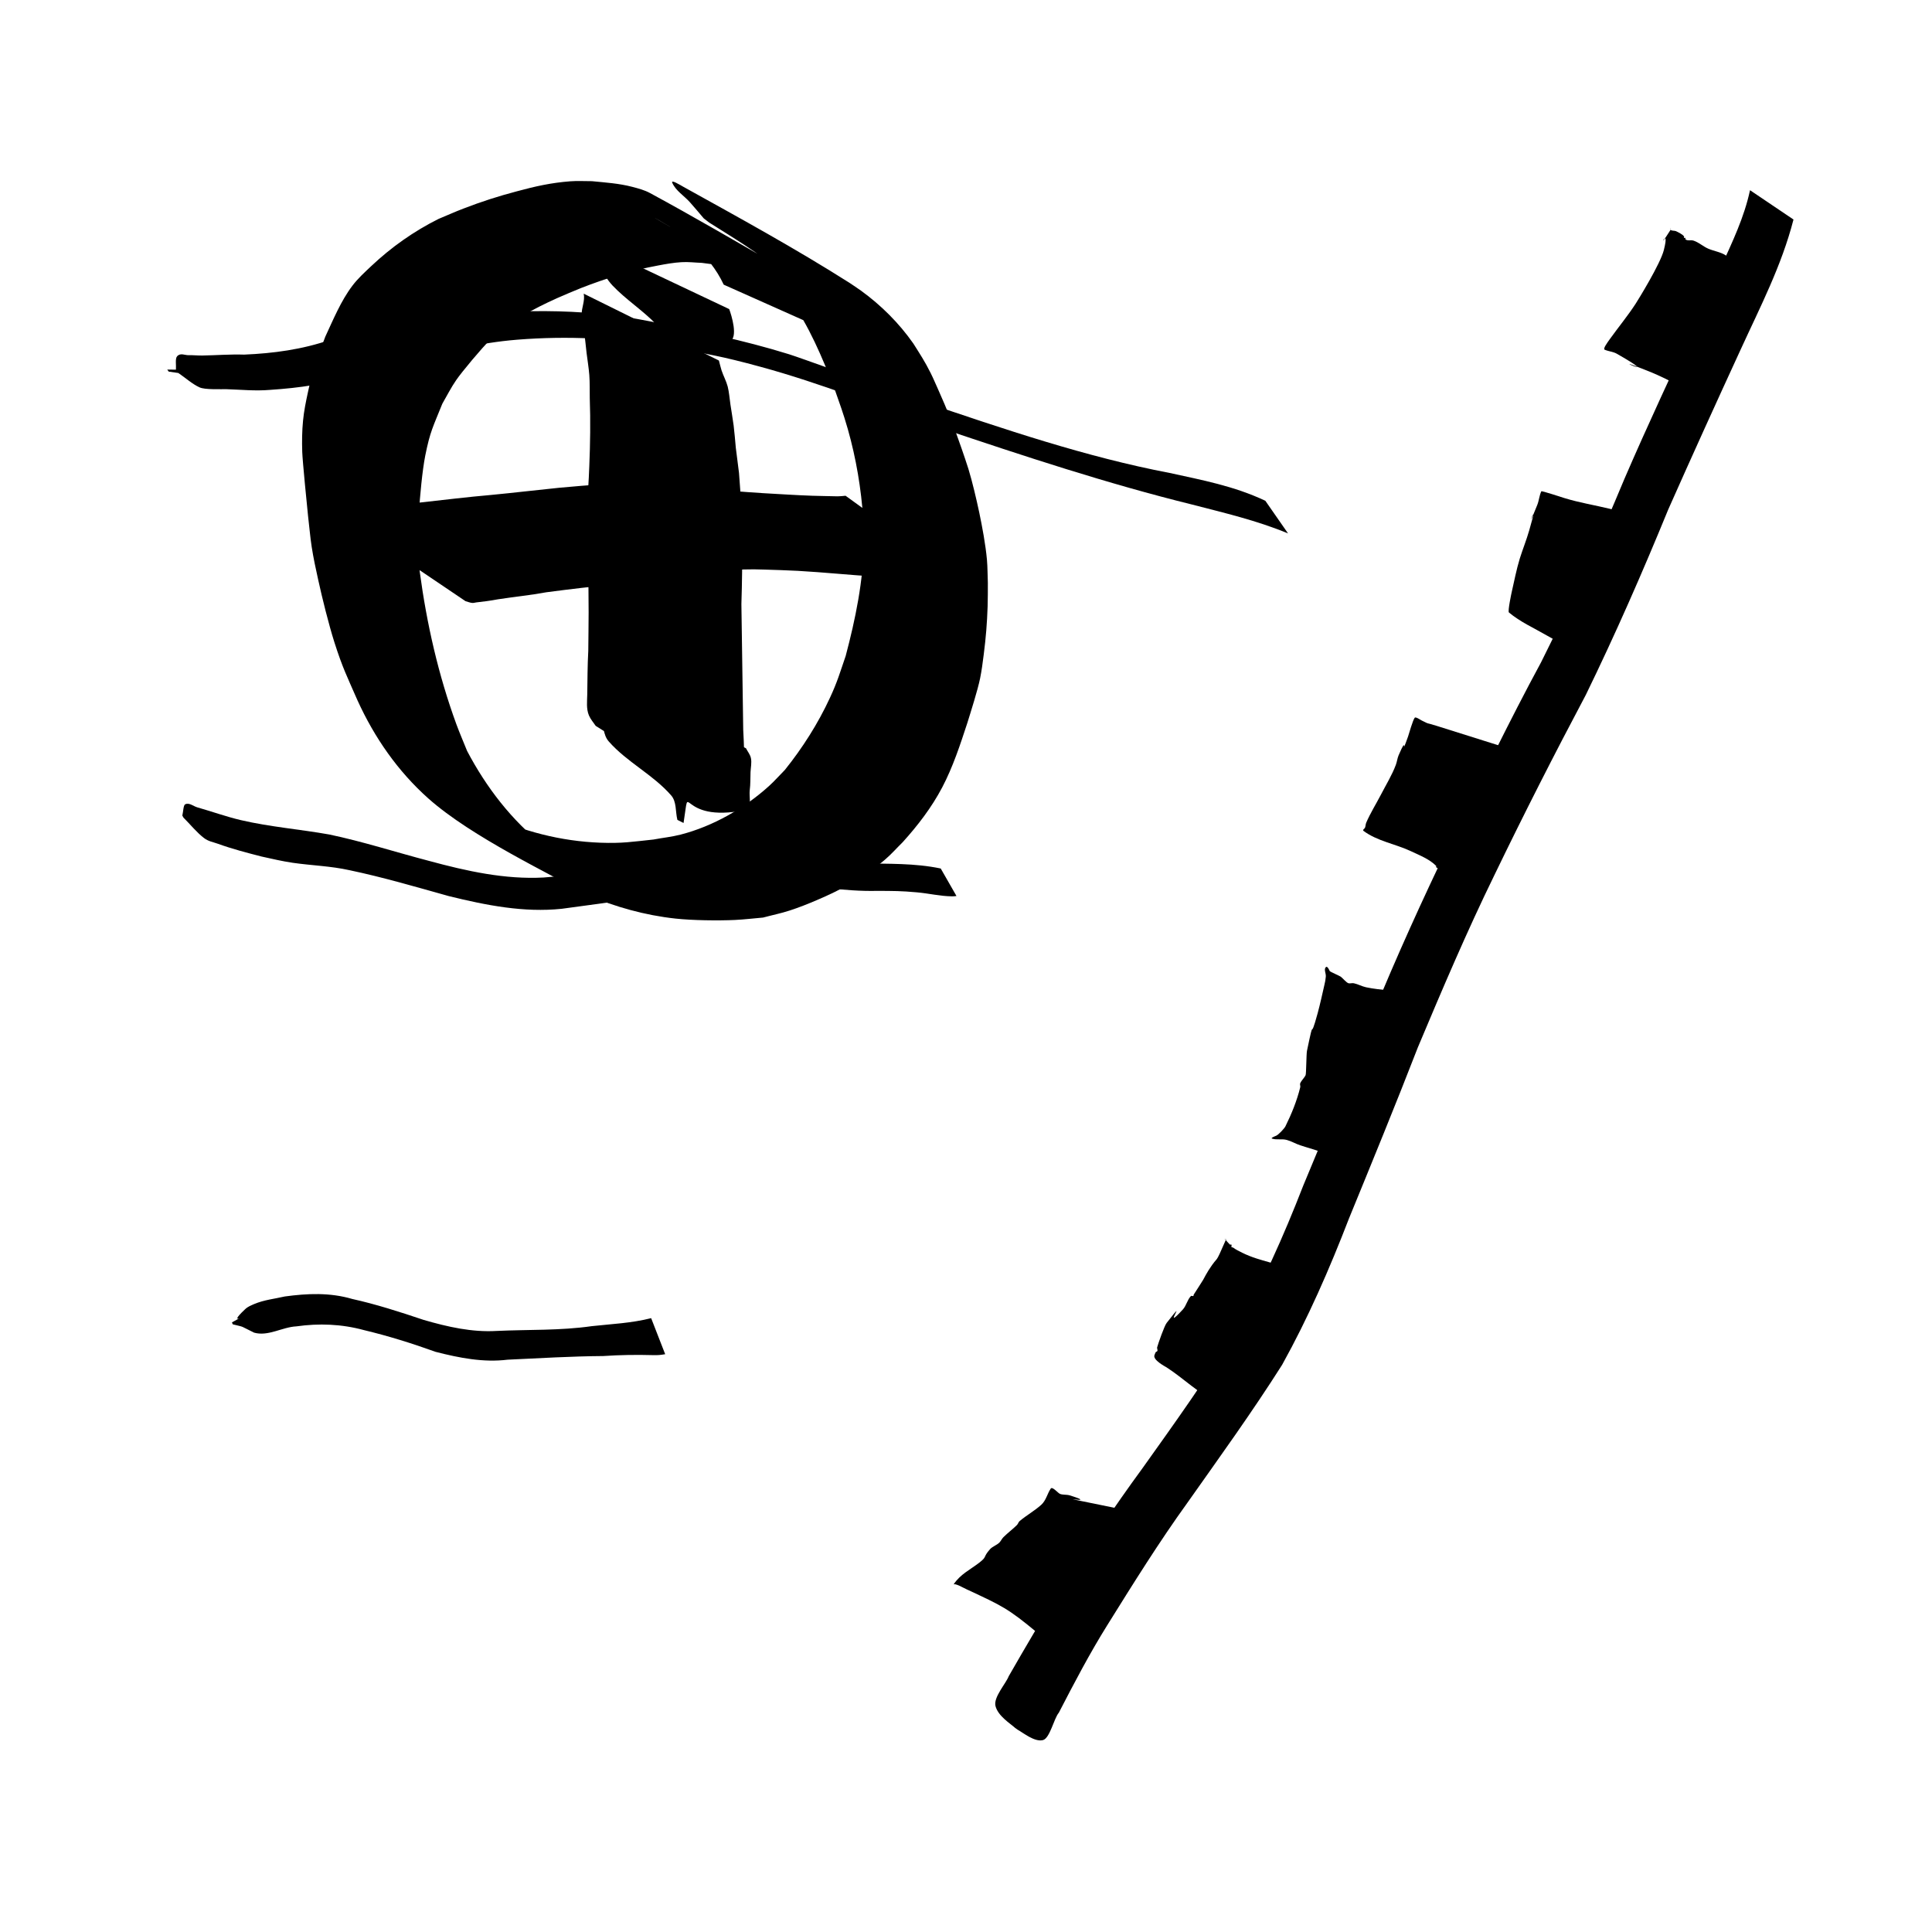 <?xml version="1.0" encoding="UTF-8" standalone="no"?>
<!-- Created with Inkscape (http://www.inkscape.org/) -->

<svg
   width="64"
   height="64"
   viewBox="0 0 16.933 16.933"
   version="1.1"
   id="svg8"
   inkscape:version="1.4 (e7c3feb100, 2024-10-09)"
   sodipodi:docname="add-grating.svg"
   inkscape:export-filename="C:\Users\Ali\Documents\inkscape\freecad\pyrate\pyrate_logo_3_256x256.png"
   inkscape:export-xdpi="1536"
   inkscape:export-ydpi="1536"
   xmlns:inkscape="http://www.inkscape.org/namespaces/inkscape"
   xmlns:sodipodi="http://sodipodi.sourceforge.net/DTD/sodipodi-0.dtd"
   xmlns:xlink="http://www.w3.org/1999/xlink"
   xmlns="http://www.w3.org/2000/svg"
   xmlns:svg="http://www.w3.org/2000/svg"
   xmlns:rdf="http://www.w3.org/1999/02/22-rdf-syntax-ns#"
   xmlns:cc="http://creativecommons.org/ns#"
   xmlns:dc="http://purl.org/dc/elements/1.1/">
  <defs
     id="defs2">
    <linearGradient
       id="linearGradient1245"
       inkscape:collect="always">
      <stop
         id="stop1241"
         offset="0"
         style="stop-color:#aaccff;stop-opacity:1" />
      <stop
         id="stop1243"
         offset="1"
         style="stop-color:#d5f6ff;stop-opacity:1" />
    </linearGradient>
    <linearGradient
       id="linearGradient1167"
       inkscape:collect="always">
      <stop
         id="stop1161"
         offset="0"
         style="stop-color:#00112b;stop-opacity:1" />
      <stop
         id="stop1163"
         offset="1"
         style="stop-color:#2a7fff;stop-opacity:1" />
    </linearGradient>
    <linearGradient
       inkscape:collect="always"
       id="linearGradient1166">
      <stop
         style="stop-color:#41dcff;stop-opacity:1"
         offset="0"
         id="stop1162" />
      <stop
         style="stop-color:#40e0ff;stop-opacity:1"
         offset="1"
         id="stop1164" />
    </linearGradient>
    <linearGradient
       inkscape:collect="always"
       id="linearGradient1058">
      <stop
         style="stop-color:#5175ff;stop-opacity:1"
         offset="0"
         id="stop1054" />
      <stop
         style="stop-color:#40e0ff;stop-opacity:1"
         offset="1"
         id="stop1056" />
    </linearGradient>
    <linearGradient
       id="linearGradient1045"
       inkscape:collect="always">
      <stop
         id="stop1041"
         offset="0"
         style="stop-color:#293449;stop-opacity:1" />
      <stop
         id="stop1043"
         offset="1"
         style="stop-color:#485c80;stop-opacity:1" />
    </linearGradient>
    <linearGradient
       inkscape:collect="always"
       id="linearGradient2480">
      <stop
         style="stop-color:#cc0a08;stop-opacity:1"
         offset="0"
         id="stop2476" />
      <stop
         style="stop-color:#f67d89;stop-opacity:1"
         offset="1"
         id="stop2478" />
    </linearGradient>
    <linearGradient
       id="linearGradient942-5"
       inkscape:collect="always">
      <stop
         id="stop938"
         offset="0"
         style="stop-color:#002076;stop-opacity:1" />
      <stop
         id="stop940"
         offset="1"
         style="stop-color:#40e0ff;stop-opacity:1" />
    </linearGradient>
    <linearGradient
       gradientUnits="userSpaceOnUse"
       y2="31.377"
       x2="86.544"
       y1="282.62"
       x1="20.011"
       id="linearGradient944"
       xlink:href="#linearGradient942-5"
       inkscape:collect="always" />
    <linearGradient
       gradientUnits="userSpaceOnUse"
       y2="112.663"
       x2="98.205"
       y1="257.944"
       x1="13.302"
       id="linearGradient952"
       xlink:href="#linearGradient2480"
       inkscape:collect="always" />
    <linearGradient
       gradientTransform="translate(0,1.587)"
       gradientUnits="userSpaceOnUse"
       y2="133.502"
       x2="146.68"
       y1="272.832"
       x1="101.059"
       id="linearGradient960"
       xlink:href="#linearGradient2480"
       inkscape:collect="always" />
    <filter
       id="filter1495"
       inkscape:label="Drop Shadow"
       style="color-interpolation-filters:sRGB">
      <feFlood
         id="feFlood1485"
         result="flood"
         flood-color="rgb(0,0,0)"
         flood-opacity="0.498" />
      <feComposite
         id="feComposite1487"
         result="composite1"
         operator="in"
         in2="SourceGraphic"
         in="flood" />
      <feGaussianBlur
         id="feGaussianBlur1489"
         result="blur"
         stdDeviation="4"
         in="composite1" />
      <feOffset
         id="feOffset1491"
         result="offset"
         dy="4"
         dx="2" />
      <feComposite
         id="feComposite1493"
         result="composite2"
         operator="over"
         in2="offset"
         in="SourceGraphic" />
    </filter>
    <filter
       id="filter2066"
       inkscape:label="Drop Shadow"
       style="color-interpolation-filters:sRGB">
      <feFlood
         id="feFlood2056"
         result="flood"
         flood-color="rgb(0,0,0)"
         flood-opacity="0.498" />
      <feComposite
         id="feComposite2058"
         result="composite1"
         operator="in"
         in2="SourceGraphic"
         in="flood" />
      <feGaussianBlur
         id="feGaussianBlur2060"
         result="blur"
         stdDeviation="20"
         in="composite1" />
      <feOffset
         id="feOffset2062"
         result="offset"
         dy="20"
         dx="6" />
      <feComposite
         id="feComposite2064"
         result="composite2"
         operator="over"
         in2="offset"
         in="SourceGraphic" />
    </filter>
    <filter
       id="filter2474"
       inkscape:label="Drop Shadow"
       style="color-interpolation-filters:sRGB">
      <feFlood
         id="feFlood2464"
         result="flood"
         flood-color="rgb(0,0,0)"
         flood-opacity="0.498" />
      <feComposite
         id="feComposite2466"
         result="composite1"
         operator="in"
         in2="SourceGraphic"
         in="flood" />
      <feGaussianBlur
         id="feGaussianBlur2468"
         result="blur"
         stdDeviation="4"
         in="composite1" />
      <feOffset
         id="feOffset2470"
         result="offset"
         dy="4.8"
         dx="1.5" />
      <feComposite
         id="feComposite2472"
         result="composite2"
         operator="over"
         in2="offset"
         in="SourceGraphic" />
    </filter>
    <linearGradient
       gradientTransform="translate(0,290.286)"
       gradientUnits="userSpaceOnUse"
       y2="398.202"
       x2="-973.736"
       y1="746.963"
       x1="-1123.225"
       id="linearGradient1033"
       xlink:href="#linearGradient1058"
       inkscape:collect="always" />
    <linearGradient
       gradientTransform="translate(0,213.654)"
       gradientUnits="userSpaceOnUse"
       y2="851.357"
       x2="-987.594"
       y1="1234.087"
       x1="-1127.105"
       id="linearGradient1047"
       xlink:href="#linearGradient1045"
       inkscape:collect="always" />
    <linearGradient
       gradientTransform="translate(-19.2,-44.652)"
       gradientUnits="userSpaceOnUse"
       y2="1157.111"
       x2="-544.481"
       y1="1495.461"
       x1="-689.727"
       id="linearGradient1134"
       xlink:href="#linearGradient1045"
       inkscape:collect="always" />
    <linearGradient
       y2="851.357"
       x2="-987.594"
       y1="1234.087"
       x1="-1127.105"
       gradientTransform="translate(0,213.654)"
       gradientUnits="userSpaceOnUse"
       id="linearGradient1160"
       xlink:href="#linearGradient1166"
       inkscape:collect="always" />
    <linearGradient
       id="linearGradient3682-0">
      <stop
         style="stop-color:#a40000;stop-opacity:1"
         offset="0"
         id="stop3684-0" />
      <stop
         style="stop-color:#ef2929;stop-opacity:1"
         offset="1"
         id="stop3686-0" />
    </linearGradient>
    <linearGradient
       id="linearGradient3864-9">
      <stop
         id="stop3866-1"
         offset="0"
         style="stop-color:#204a87;stop-opacity:1" />
      <stop
         id="stop3868-1"
         offset="1"
         style="stop-color:#729fcf;stop-opacity:1" />
    </linearGradient>
    <linearGradient
       id="linearGradient3682-0-3">
      <stop
         style="stop-color:#ff390f;stop-opacity:1"
         offset="0"
         id="stop3684-0-7" />
      <stop
         style="stop-color:#ff1000;stop-opacity:1;"
         offset="1"
         id="stop3686-0-5" />
    </linearGradient>
    <linearGradient
       id="linearGradient3864-9-7">
      <stop
         id="stop3866-1-7"
         offset="0"
         style="stop-color:#316cab;stop-opacity:1" />
      <stop
         id="stop3868-1-4"
         offset="1"
         style="stop-color:#002ca8;stop-opacity:1" />
    </linearGradient>
    <linearGradient
       id="linearGradient3682">
      <stop
         id="stop3684"
         offset="0"
         style="stop-color:#ff6d0f;stop-opacity:1;" />
      <stop
         id="stop3686"
         offset="1"
         style="stop-color:#ff1000;stop-opacity:1;" />
    </linearGradient>
    <linearGradient
       id="linearGradient3864">
      <stop
         style="stop-color:#71b2f8;stop-opacity:1;"
         offset="0"
         id="stop3866" />
      <stop
         style="stop-color:#002795;stop-opacity:1;"
         offset="1"
         id="stop3868" />
    </linearGradient>
    <linearGradient
       gradientTransform="matrix(0.791,0,0,0.964,-462.083,3.644)"
       gradientUnits="userSpaceOnUse"
       y2="-97.403"
       x2="-2013.709"
       y1="301.05"
       x1="-2412.162"
       id="linearGradient1169"
       xlink:href="#linearGradient1167"
       inkscape:collect="always" />
    <linearGradient
       gradientUnits="userSpaceOnUse"
       y2="-9.26"
       x2="-2055.412"
       y1="284.235"
       x1="-2302.639"
       id="linearGradient1239"
       xlink:href="#linearGradient1245"
       inkscape:collect="always" />
    <linearGradient
       gradientUnits="userSpaceOnUse"
       y2="1276.733"
       x2="4327.056"
       y1="2126.733"
       x1="3477.055"
       id="linearGradient3835"
       xlink:href="#linearGradient1045"
       inkscape:collect="always" />
    <mask
       id="mask5747"
       maskUnits="userSpaceOnUse">
      <path
         inkscape:connector-curvature="0"
         id="path5749"
         d="m -1081.091,3822.706 -30.905,-17.731 -13.647,4.736 -13.02,33.279 -20.481,-1.077 -9.343,-34.41 -13.075,-6.261 -32.611,14.266 -13.776,-15.307 17.731,-30.905 -4.845,-13.606 -33.277,-13.022 1.19,-20.521 34.411,-9.343 6.261,-13.075 -14.376,-32.571 15.307,-13.775 30.905,17.731 13.715,-4.887 12.911,-33.235 20.632,1.153 9.233,34.45 13.075,6.261 32.681,-14.415 13.775,15.307 -17.732,30.905 4.775,13.755 33.237,12.913 -1.04,20.59 -34.45,9.233 -6.262,13.075 14.307,32.721 z m -46.286,-50.679 6.344,-3.681 5.495,-4.983 4.402,-5.947 3.165,-6.612 1.871,-7.128 0.304,-7.306 -1.058,-7.301 -2.408,-6.934 -3.83,-6.413 -4.834,-5.428 -5.947,-4.399 -6.612,-3.165 -7.128,-1.871 -7.345,-0.415 -7.304,1.058 -6.931,2.408 -6.414,3.831 -5.388,4.943 -4.441,5.838 -3.165,6.612 -1.814,7.238 -0.415,7.346 1.058,7.302 2.408,6.933 3.791,6.304 4.874,5.537 5.947,4.399 6.612,3.165 7.238,1.814 7.306,0.304 7.302,-1.058 6.933,-2.408 z"
         style="display:inline;overflow:visible;visibility:visible;fill:#ffffff;fill-opacity:1;fill-rule:evenodd;stroke:none;stroke-width:10;stroke-linecap:round;stroke-linejoin:round;stroke-miterlimit:4;stroke-dasharray:none;stroke-dashoffset:0;stroke-opacity:1;marker:none;enable-background:accumulate" />
    </mask>
    <mask
       id="mask2314"
       maskUnits="userSpaceOnUse">
      <path
         inkscape:connector-curvature="0"
         sodipodi:nodetypes="ccccccccccc"
         id="path2316"
         d="m -1868.976,3355.777 h -288.398 v 59.668 h 119.338 v 59.669 h 59.668 v -59.669 h 49.723 v 99.448 h 59.668 z"
         style="display:inline;overflow:visible;visibility:visible;fill:#ffffff;fill-opacity:1;fill-rule:evenodd;stroke:none;stroke-width:10;stroke-linecap:butt;stroke-linejoin:miter;stroke-miterlimit:4;stroke-dasharray:none;stroke-dashoffset:0;stroke-opacity:1;marker:none;enable-background:accumulate" />
    </mask>
  </defs>
  <sodipodi:namedview
     id="base"
     pagecolor="#ffffff"
     bordercolor="#666666"
     borderopacity="1.0"
     inkscape:pageopacity="0.0"
     inkscape:pageshadow="2"
     inkscape:zoom="22.4"
     inkscape:cx="36.964286"
     inkscape:cy="35.357143"
     inkscape:document-units="px"
     inkscape:current-layer="layer1"
     showgrid="false"
     inkscape:window-width="3836"
     inkscape:window-height="2093"
     inkscape:window-x="0"
     inkscape:window-y="32"
     inkscape:window-maximized="1"
     units="px"
     inkscape:showpageshadow="2"
     inkscape:pagecheckerboard="0"
     inkscape:deskcolor="#d1d1d1" />
  <g
     inkscape:label="Layer 1"
     inkscape:groupmode="layer"
     id="layer1"
     transform="translate(0,-280.067)">
    <path
       style="fill:#000000;stroke-width:0.265"
       id="path3-3"
       d="m 7.516,283.085 c -0.106,-0.144 -0.214,-0.288 -0.341,-0.415 -0.031,-0.031 -0.064,-0.06 -0.096,-0.09 -0.038,-0.03 -0.076,-0.062 -0.115,-0.09 -0.04,-0.029 -0.081,-0.057 -0.123,-0.082 -0.38,-0.219 -0.758,-0.44 -1.144,-0.649 -0.048,-0.026 -0.101,-0.04 -0.154,-0.054 -0.119,-0.031 -0.234,-0.038 -0.355,-0.05 -0.063,4.3e-4 -0.127,-0.004 -0.19,0.001 -0.169,0.013 -0.306,0.044 -0.469,0.088 -0.163,0.043 -0.309,0.09 -0.467,0.151 -0.074,0.028 -0.146,0.061 -0.219,0.091 -0.216,0.108 -0.413,0.247 -0.589,0.413 -0.058,0.055 -0.118,0.109 -0.166,0.173 -0.1,0.132 -0.168,0.298 -0.237,0.446 -0.082,0.222 -0.102,0.254 -0.152,0.486 -0.018,0.083 -0.035,0.166 -0.043,0.25 -0.009,0.091 -0.01,0.183 -0.007,0.274 0.002,0.073 0.043,0.487 0.051,0.562 0.011,0.09 0.018,0.181 0.032,0.271 0.015,0.096 0.035,0.19 0.056,0.284 0.035,0.161 0.093,0.394 0.143,0.552 0.072,0.225 0.109,0.295 0.203,0.51 0.148,0.325 0.353,0.62 0.62,0.858 0.383,0.341 1.08,0.666 1.392,0.846 0.247,0.105 0.507,0.178 0.775,0.207 0.148,0.016 0.373,0.019 0.521,0.012 0.082,-0.004 0.164,-0.014 0.246,-0.021 0.078,-0.021 0.158,-0.037 0.234,-0.062 0.08,-0.026 0.158,-0.057 0.235,-0.09 0.215,-0.091 0.424,-0.204 0.601,-0.357 0.055,-0.047 0.102,-0.101 0.154,-0.152 0.132,-0.146 0.254,-0.305 0.346,-0.48 0.094,-0.179 0.157,-0.372 0.22,-0.564 0.032,-0.103 0.09,-0.285 0.112,-0.391 0.014,-0.069 0.023,-0.139 0.032,-0.21 0.019,-0.149 0.029,-0.272 0.034,-0.421 0.002,-0.069 0.002,-0.138 0.002,-0.207 -0.003,-0.068 -0.002,-0.135 -0.008,-0.203 -0.012,-0.132 -0.041,-0.287 -0.068,-0.416 -0.024,-0.113 -0.06,-0.267 -0.094,-0.378 -0.019,-0.062 -0.041,-0.123 -0.062,-0.185 -0.059,-0.174 -0.128,-0.343 -0.203,-0.511 -0.022,-0.048 -0.042,-0.097 -0.066,-0.145 -0.051,-0.102 -0.092,-0.164 -0.152,-0.259 -0.125,-0.179 -0.282,-0.335 -0.458,-0.463 -0.033,-0.024 -0.068,-0.046 -0.103,-0.07 -0.473,-0.3 -0.968,-0.571 -1.455,-0.841 -0.03,-0.017 -0.11,-0.066 -0.097,-0.035 0.031,0.071 0.105,0.114 0.156,0.172 0.041,0.046 0.08,0.093 0.12,0.14 0,0 0.048,0.037 0.048,0.037 v 0 c 0.103,0.065 0.207,0.129 0.309,0.196 0.124,0.082 0.243,0.17 0.368,0.25 0.039,0.025 0.165,0.09 0.124,0.066 -0.339,-0.199 -0.68,-0.395 -1.02,-0.592 -0.035,-0.02 0.07,0.041 0.105,0.062 0.036,0.021 0.071,0.043 0.107,0.064 0.067,0.041 0.151,0.091 0.215,0.135 0.149,0.103 0.283,0.226 0.399,0.365 0.032,0.041 0.066,0.08 0.097,0.121 0.172,0.238 0.285,0.513 0.392,0.784 0.051,0.146 0.076,0.211 0.119,0.36 0.073,0.258 0.117,0.522 0.135,0.789 0.002,0.068 0.006,0.135 0.005,0.203 -0.004,0.337 -0.073,0.67 -0.159,0.995 -0.051,0.148 -0.072,0.225 -0.138,0.367 -0.104,0.225 -0.24,0.439 -0.395,0.632 -0.047,0.047 -0.091,0.098 -0.14,0.142 -0.217,0.196 -0.491,0.352 -0.774,0.425 -0.078,0.02 -0.158,0.028 -0.237,0.043 -0.191,0.02 -0.272,0.035 -0.467,0.028 -0.345,-0.013 -0.682,-0.099 -0.993,-0.249 0.239,0.143 0.474,0.294 0.717,0.429 0.077,0.043 -0.148,-0.097 -0.217,-0.152 -0.284,-0.224 -0.506,-0.513 -0.674,-0.832 -0.031,-0.078 -0.065,-0.155 -0.094,-0.234 -0.158,-0.432 -0.26,-0.881 -0.321,-1.336 -0.006,-0.089 -0.017,-0.177 -0.018,-0.266 -0.001,-0.086 0.006,-0.171 0.011,-0.257 0.008,-0.132 0.029,-0.364 0.055,-0.495 0.043,-0.215 0.069,-0.254 0.15,-0.456 0.04,-0.069 0.076,-0.141 0.121,-0.206 0.048,-0.071 0.23,-0.288 0.295,-0.35 0.17,-0.162 0.377,-0.273 0.59,-0.369 0.07,-0.03 0.14,-0.061 0.211,-0.089 0.218,-0.085 0.444,-0.155 0.674,-0.197 0.068,-0.013 0.136,-0.025 0.204,-0.029 0.06,-0.004 0.119,0.004 0.179,0.006 0.166,0.023 0.175,0.016 0.334,0.07 0.046,0.016 0.178,0.081 0.136,0.055 -0.288,-0.179 -0.584,-0.343 -0.875,-0.515 -0.041,-0.024 0.084,0.047 0.124,0.072 0.038,0.024 0.073,0.051 0.109,0.076 0.032,0.027 0.064,0.052 0.095,0.08 0.11,0.101 0.206,0.217 0.269,0.353 z" />
    <path
       style="fill:#000000;stroke-width:0.265"
       id="path4-6"
       d="m 5.116,282.641 c 0.013,0.063 -0.02,0.123 -0.018,0.185 0.001,0.053 0.016,0.105 0.023,0.157 0.008,0.059 0.013,0.118 0.02,0.177 0.008,0.065 0.019,0.129 0.024,0.194 0.005,0.068 0.003,0.136 0.004,0.203 0.007,0.198 0.004,0.396 -0.004,0.594 -0.006,0.169 -0.012,0.171 -0.013,0.34 -2.511e-4,0.061 0.002,0.123 0.003,0.184 -0.004,0.254 0.004,0.507 0.004,0.761 -2.344e-4,0.112 -0.002,0.223 -0.003,0.335 -0.007,0.127 -0.007,0.255 -0.009,0.382 -9.261e-4,0.061 -0.01,0.126 0.015,0.185 0.014,0.033 0.039,0.061 0.059,0.091 0.438,0.274 0.236,0.149 0.606,0.378 0,0 0.054,0.027 0.054,0.027 v 0 c 0.362,0.138 0.164,0.063 0.594,0.225 0.017,-0.011 0.041,-0.016 0.052,-0.033 0.02,-0.035 0.004,-0.143 0.003,-0.17 -0.008,-0.131 -0.008,-0.262 -0.016,-0.393 -0.005,-0.367 -0.011,-0.734 -0.016,-1.101 0.012,-0.383 0.011,-0.767 -0.021,-1.15 -0.009,-0.074 -0.019,-0.147 -0.028,-0.221 -0.006,-0.065 -0.011,-0.13 -0.019,-0.195 -0.008,-0.061 -0.019,-0.122 -0.028,-0.183 -0.008,-0.052 -0.011,-0.106 -0.024,-0.158 -0.013,-0.049 -0.038,-0.094 -0.054,-0.142 -0.009,-0.028 -0.015,-0.057 -0.023,-0.086 z" />
    <path
       style="fill:#000000;stroke-width:0.265"
       id="path5-7"
       d="m 7.411,284.412 c -0.023,0.002 -0.046,0.005 -0.069,0.005 -0.022,3.7e-4 -0.208,-0.005 -0.222,-0.005 -0.146,-0.005 -0.291,-0.015 -0.437,-0.023 -0.336,-0.021 -0.672,-0.058 -1.008,-0.079 -0.259,-0.015 -0.517,0.009 -0.774,0.032 -0.199,0.02 -0.397,0.044 -0.597,0.063 -0.209,0.018 -0.418,0.044 -0.627,0.067 -0.154,0.011 -0.308,0.022 -0.461,0.038 -0.065,0.006 -0.13,0.013 -0.195,0.02 -0.012,10e-4 -0.026,-0.002 -0.036,0.004 -0.006,0.004 -0.002,0.015 -0.003,0.022 0.435,0.325 0.268,0.199 0.502,0.377 0,0 0.05,0.034 0.05,0.034 v 0 c 0.255,0.172 0.073,0.049 0.546,0.369 0.019,0.005 0.037,0.013 0.056,0.015 0.012,0.002 0.025,-0.002 0.037,-0.004 0.063,-0.007 0.126,-0.015 0.189,-0.027 0.142,-0.022 0.285,-0.036 0.426,-0.062 0.205,-0.027 0.411,-0.052 0.618,-0.07 0.072,-0.007 0.143,-0.011 0.215,-0.018 0.125,-0.012 0.248,-0.034 0.371,-0.057 0.233,-0.037 0.469,-0.064 0.705,-0.054 0.075,0.002 0.221,0.007 0.294,0.011 0.23,0.013 0.46,0.037 0.69,0.051 0.158,0.01 0.162,0.012 0.311,0.015 0.053,10e-4 0.186,10e-4 0.242,10e-4 0.033,-2.1e-4 0.067,-0.002 0.1,-10e-4 0.028,4.5e-4 0.056,0.003 0.083,0.004 z" />
    <path
       style="fill:#000000;stroke-width:0.265"
       id="path6-5"
       d="m 5.193,282.209 c 0.035,0.126 0.085,0.264 0.176,0.361 0.117,0.123 0.263,0.216 0.381,0.338 0.07,0.072 0.12,0.161 0.18,0.242 0,0 0.054,0.026 0.054,0.026 v 0 c 0.293,-0.274 -0.161,0.106 0.41,-0.116 0.08,-0.031 0.016,-0.234 -0.003,-0.284 z" />
    <path
       style="fill:#000000;stroke-width:0.265"
       id="path7-3"
       d="m 5.233,285.996 c -0.008,0.015 -0.023,0.029 -0.023,0.046 0.001,0.042 0.019,0.083 0.027,0.124 0.012,0.059 0.018,0.118 0.033,0.177 0.019,0.075 0.014,0.165 0.066,0.223 0.159,0.181 0.389,0.291 0.547,0.473 0.048,0.055 0.036,0.142 0.054,0.214 0,0 0.054,0.027 0.054,0.027 v 0 c 0.064,-0.408 -0.061,0.01 0.544,-0.114 0.058,-0.012 0.029,-0.114 0.036,-0.172 0.007,-0.053 0.005,-0.106 0.007,-0.16 0.002,-0.04 0.011,-0.081 0.004,-0.12 -0.006,-0.033 -0.029,-0.059 -0.044,-0.089 z" />
    <path
       style="fill:#000000;stroke-width:0.351"
       id="path2"
       d="m 15.338,281.734 c -0.051,0.239 -0.155,0.453 -0.251,0.666 -0.146,0.321 -0.058,0.13 -0.208,0.453 -0.216,0.467 -0.435,0.932 -0.64,1.407 -0.229,0.549 -0.47,1.089 -0.733,1.613 -0.28,0.517 -0.537,1.052 -0.8,1.583 -0.238,0.493 -0.466,0.995 -0.676,1.508 -0.199,0.5 -0.4,1 -0.608,1.495 -0.172,0.443 -0.363,0.871 -0.592,1.272 -0.255,0.419 -0.537,0.812 -0.818,1.206 -0.252,0.344 -0.491,0.703 -0.722,1.069 -0.156,0.245 -0.303,0.498 -0.449,0.752 -0.024,0.064 -0.136,0.185 -0.116,0.262 0.023,0.088 0.13,0.153 0.173,0.192 0,0 0.021,0.015 0.021,0.015 v 0 c 0.049,0.027 0.149,0.11 0.222,0.091 0.061,-0.016 0.096,-0.19 0.139,-0.24 0.135,-0.261 0.271,-0.521 0.424,-0.766 0.228,-0.366 0.456,-0.732 0.705,-1.077 0.28,-0.397 0.565,-0.791 0.828,-1.206 0.226,-0.407 0.415,-0.839 0.587,-1.285 0.204,-0.498 0.408,-0.995 0.603,-1.498 0.214,-0.509 0.43,-1.017 0.67,-1.508 0.258,-0.534 0.526,-1.061 0.802,-1.581 0.258,-0.529 0.496,-1.072 0.722,-1.624 0.209,-0.471 0.422,-0.94 0.637,-1.407 0.168,-0.367 0.357,-0.73 0.461,-1.135 z" />
    <path
       style="fill:#000000;stroke-width:0.206"
       id="path3"
       d="m 5.707,291.62 c -0.173,0.044 -0.347,0.051 -0.52,0.07 -0.278,0.04 -0.556,0.029 -0.834,0.042 -0.214,0.013 -0.428,-0.035 -0.641,-0.097 -0.208,-0.07 -0.416,-0.137 -0.624,-0.183 -0.197,-0.058 -0.395,-0.049 -0.592,-0.022 -0.09,0.021 -0.18,0.029 -0.27,0.067 -0.026,0.012 -0.053,0.021 -0.078,0.045 -0.176,0.166 0.066,0.013 -0.115,0.115 0,0 0.007,0.017 0.007,0.017 v 0 c 0.116,0.029 0.053,0.008 0.187,0.073 0.123,0.035 0.247,-0.049 0.37,-0.055 0.198,-0.028 0.396,-0.021 0.594,0.033 0.209,0.05 0.418,0.115 0.626,0.19 0.21,0.054 0.421,0.095 0.632,0.069 0.279,-0.013 0.559,-0.03 0.838,-0.032 0.146,-0.01 0.291,-0.012 0.436,-0.008 0.049,0.001 0.062,-10e-4 0.107,-0.008 z" />
    <path
       style="fill:#000000;stroke-width:0.254"
       id="path5"
       d="m 8.245,287.679 c -0.23,-0.048 -0.461,-0.04 -0.691,-0.045 -0.213,-0.012 -0.427,-0.023 -0.64,-0.036 -0.081,-0.004 -0.162,-0.015 -0.243,-0.015 -0.176,-0.001 -0.374,0.019 -0.55,0.034 -0.452,0.04 -0.905,0.106 -1.357,0.141 -0.336,0.018 -0.671,-0.055 -1.005,-0.146 -0.291,-0.076 -0.581,-0.17 -0.873,-0.231 -0.258,-0.046 -0.517,-0.066 -0.775,-0.126 -0.128,-0.03 -0.255,-0.076 -0.382,-0.112 -0.035,-0.01 -0.072,-0.045 -0.107,-0.026 -0.015,0.009 -0.016,0.065 -0.024,0.098 0,0 0.01,0.018 0.01,0.018 v 0 c 0.06,0.06 0.118,0.132 0.18,0.179 0.039,0.03 0.08,0.035 0.121,0.05 0.127,0.046 0.255,0.079 0.383,0.112 0.101,0.022 0.174,0.04 0.274,0.055 0.166,0.024 0.332,0.028 0.498,0.065 0.291,0.061 0.58,0.146 0.87,0.227 0.329,0.081 0.659,0.146 0.99,0.111 0.441,-0.058 0.881,-0.122 1.321,-0.201 0.264,-0.023 0.29,-0.034 0.555,-0.021 0.297,0.013 0.594,0.073 0.892,0.065 0.143,0.001 0.204,1.8e-4 0.345,0.013 0.102,0.009 0.204,0.034 0.307,0.035 0.013,1.8e-4 0.026,-10e-4 0.039,-0.003 z" />
    <path
       style="fill:#000000;stroke-width:0.283"
       id="path7"
       d="m 11.09,284.456 c -0.275,-0.13 -0.558,-0.182 -0.839,-0.244 -0.73,-0.139 -1.452,-0.384 -2.173,-0.629 -0.131,-0.046 -0.263,-0.091 -0.394,-0.138 -0.093,-0.033 -0.669,-0.242 -0.768,-0.273 -0.405,-0.126 -0.813,-0.208 -1.221,-0.289 -0.61,-0.122 -1.223,-0.106 -1.833,-0.029 -0.322,0.037 -0.643,0.093 -0.961,0.189 -0.252,0.088 -0.506,0.121 -0.761,0.132 -0.123,-0.004 -0.246,0.006 -0.368,0.008 -0.04,5.4e-4 -0.079,-0.004 -0.119,-0.003 -0.034,10e-4 -0.072,-0.023 -0.101,0.01 -0.018,0.02 -0.007,0.078 -0.01,0.117 -0.025,-3e-4 -0.05,-5.9e-4 -0.076,-9.1e-4 0,0 0.013,0.018 0.013,0.018 v 0 c 0.028,0.004 0.056,0.008 0.084,0.012 0.062,0.042 0.122,0.097 0.186,0.126 0.047,0.022 0.189,0.015 0.237,0.016 0.126,0.004 0.253,0.017 0.38,0.006 0.255,-0.017 0.51,-0.05 0.761,-0.141 0.307,-0.097 0.616,-0.164 0.926,-0.231 0.182,-0.03 0.297,-0.053 0.482,-0.068 0.44,-0.035 0.88,-0.013 1.318,0.061 0.348,0.066 0.459,0.08 0.81,0.176 0.53,0.144 1.054,0.355 1.58,0.537 0.733,0.247 1.467,0.489 2.205,0.671 0.281,0.073 0.563,0.138 0.841,0.253 z" />
    <path
       style="fill:#000000;stroke-width:0.265"
       d="m 15.281,282.46 c -0.058,-0.041 -0.095,-0.114 -0.154,-0.154 -0.045,-0.03 -0.105,-0.038 -0.154,-0.059 -0.045,-0.019 -0.082,-0.055 -0.13,-0.071 -0.023,-0.008 -0.054,0.005 -0.071,-0.012 -0.003,-0.003 0.003,-0.009 0,-0.012 -0.003,-0.003 -0.009,0.003 -0.012,0 -0.003,-0.003 0.002,-0.008 0,-0.012 -0.009,-0.017 -0.054,-0.039 -0.071,-0.047 -0.013,-0.006 -0.037,-0.001 -0.047,-0.012 -0.003,-0.003 0.004,-0.012 0,-0.012 -0.004,0 0.002,0.008 0,0.012 -0.141,0.226 4.21e-4,-0.061 -0.059,0.177 -0.03,0.121 -0.226,0.438 -0.248,0.472 -0.069,0.106 -0.15,0.204 -0.224,0.307 -0.028,0.039 -0.063,0.087 -0.047,0.095 0.034,0.015 0.074,0.017 0.106,0.035 0.462,0.264 -0.185,-0.035 0.307,0.165 0.046,0.019 0.181,0.08 0.236,0.118 0.043,0.03 0.02,0.047 0.059,0.047"
       id="path8" />
    <path
       style="fill:#000000;stroke-width:0.265"
       d="m 14.431,284.621 c -0.02,0 -0.04,0.006 -0.059,0 -0.019,-0.006 -0.032,-0.024 -0.047,-0.035 -0.071,-0.02 -0.141,-0.042 -0.213,-0.059 -0.136,-0.033 -0.269,-0.054 -0.402,-0.095 -0.02,-0.006 -0.198,-0.065 -0.201,-0.059 -0.018,0.037 -0.02,0.08 -0.035,0.118 -0.13,0.325 0.029,-0.12 -0.071,0.224 -0.024,0.084 -0.057,0.165 -0.083,0.248 -0.03,0.098 -0.048,0.196 -0.071,0.295 -9.52e-4,0.004 -0.036,0.167 -0.024,0.177 0.099,0.083 0.219,0.136 0.331,0.201 0.035,0.02 0.071,0.039 0.106,0.059 0.024,0.008 0.049,0.013 0.071,0.024 0.008,0.004 0.006,0.017 0.012,0.024 0.01,0.01 0.029,0.023 0.035,0.035 0.004,0.007 0,0.016 0,0.024"
       id="path9" />
    <path
       style="fill:#000000;stroke-width:0.265"
       d="m 13.427,286.712 c -0.196,-0.098 -0.069,-0.04 -0.425,-0.154 -0.138,-0.044 -0.275,-0.087 -0.413,-0.13 -0.112,-0.035 -0.049,-0.007 -0.13,-0.047 -0.008,-0.004 -0.05,-0.033 -0.059,-0.024 -0.016,0.016 -0.052,0.144 -0.059,0.165 -0.073,0.205 0.006,-0.042 -0.083,0.165 -0.011,0.026 -0.014,0.056 -0.024,0.083 -0.033,0.089 -0.086,0.175 -0.13,0.26 -0.043,0.083 -0.093,0.162 -0.13,0.248 -0.006,0.015 -0.005,0.033 -0.012,0.047 -3.44e-4,6.8e-4 -0.022,0.016 -0.012,0.024 0.12,0.09 0.278,0.114 0.413,0.177 0.078,0.037 0.163,0.069 0.224,0.13 0.003,0.003 -0.003,0.01 0,0.012 0.072,0.048 0.152,0.082 0.224,0.13"
       id="path10" />
    <path
       style="fill:#000000;stroke-width:0.265"
       d="m 12.375,288.779 c -0.131,-0.033 -0.27,-0.031 -0.402,-0.059 -0.037,-0.008 -0.07,-0.027 -0.106,-0.035 -0.015,-0.004 -0.032,0.003 -0.047,0 -0.019,-0.004 -0.055,-0.049 -0.071,-0.059 -0.011,-0.007 -0.088,-0.041 -0.094,-0.047 -0.001,-10e-4 -0.02,-0.051 -0.035,-0.035 -0.019,0.019 0.003,0.055 0,0.083 -0.002,0.024 -0.006,0.048 -0.012,0.071 -0.019,0.083 -0.037,0.166 -0.059,0.248 -0.078,0.286 -0.022,-0.014 -0.094,0.331 -0.006,0.029 -0.006,0.2 -0.012,0.213 -0.012,0.026 -0.036,0.045 -0.047,0.071 -0.005,0.011 0.003,0.024 0,0.035 -0.029,0.118 -0.076,0.234 -0.13,0.343 -0.009,0.018 -0.061,0.075 -0.083,0.083 -0.003,9.5e-4 -0.049,0.019 -0.035,0.024 0.041,0.014 0.088,1.7e-4 0.13,0.012 0.041,0.011 0.078,0.034 0.118,0.047 0.08,0.027 0.16,0.044 0.236,0.083 0.051,0.026 0.104,0.066 0.154,0.095"
       id="path11" />
    <path
       style="fill:#000000;stroke-width:0.265"
       d="m 11.36,291.224 c -0.155,-0.094 -0.307,-0.095 -0.472,-0.177 -0.026,-0.013 -0.057,-0.028 -0.083,-0.047 -0.023,10e-4 -0.006,-0.017 -0.012,-0.024 -0.003,-0.003 -0.008,0 -0.012,0 -0.004,-0.004 -0.008,-0.008 -0.012,-0.012 -0.019,-0.019 -0.035,-0.043 -0.035,-0.035 0,0.004 0.013,-0.004 0.012,0 -0.111,0.254 -0.053,0.115 -0.154,0.272 -0.017,0.027 -0.032,0.055 -0.047,0.083 -0.028,0.043 -0.054,0.087 -0.083,0.13 0.001,0.023 -0.017,0.006 -0.024,0.012 -0.032,0.033 -0.04,0.084 -0.071,0.118 -0.2,0.218 0.069,-0.152 -0.142,0.118 -0.02,0.026 -0.072,0.174 -0.083,0.213 -0.003,0.011 0.008,0.027 0,0.035 -0.009,0.009 -0.011,-0.004 -0.024,0.035 -0.014,0.042 0.091,0.097 0.106,0.106 0.151,0.097 0.283,0.233 0.449,0.307 0.063,0.028 0.037,0.036 0.083,0.071 0.007,0.005 0.017,0.006 0.024,0.012 0.003,0.003 -0.008,0 -0.012,0"
       id="path12" />
    <path
       style="fill:#000000;stroke-width:0.265"
       d="m 9.989,293.315 c -0.039,-0.004 -0.079,-0.004 -0.118,-0.012 -0.9,-0.184 -0.159,-0.026 -0.496,-0.13 -0.027,-0.008 -0.056,-0.003 -0.083,-0.012 -0.02,-0.007 -0.068,-0.069 -0.083,-0.047 -0.031,0.046 -0.04,0.103 -0.083,0.142 -0.059,0.053 -0.128,0.091 -0.189,0.142 -0.011,0.009 -0.014,0.025 -0.024,0.035 -0.037,0.037 -0.081,0.069 -0.118,0.106 -0.014,0.014 -0.022,0.033 -0.035,0.047 -0.024,0.024 -0.06,0.034 -0.083,0.059 -0.066,0.075 -0.022,0.062 -0.094,0.118 -0.079,0.061 -0.167,0.102 -0.224,0.189 -0.002,0.003 0.008,-9.5e-4 0.012,0 0.012,0.003 0.024,0.007 0.035,0.012 0.024,0.011 0.047,0.024 0.071,0.035 0.305,0.142 0.357,0.164 0.614,0.378 0.016,0.013 0.009,0.021 0.024,0.035"
       id="path13" />
  </g>
</svg>
